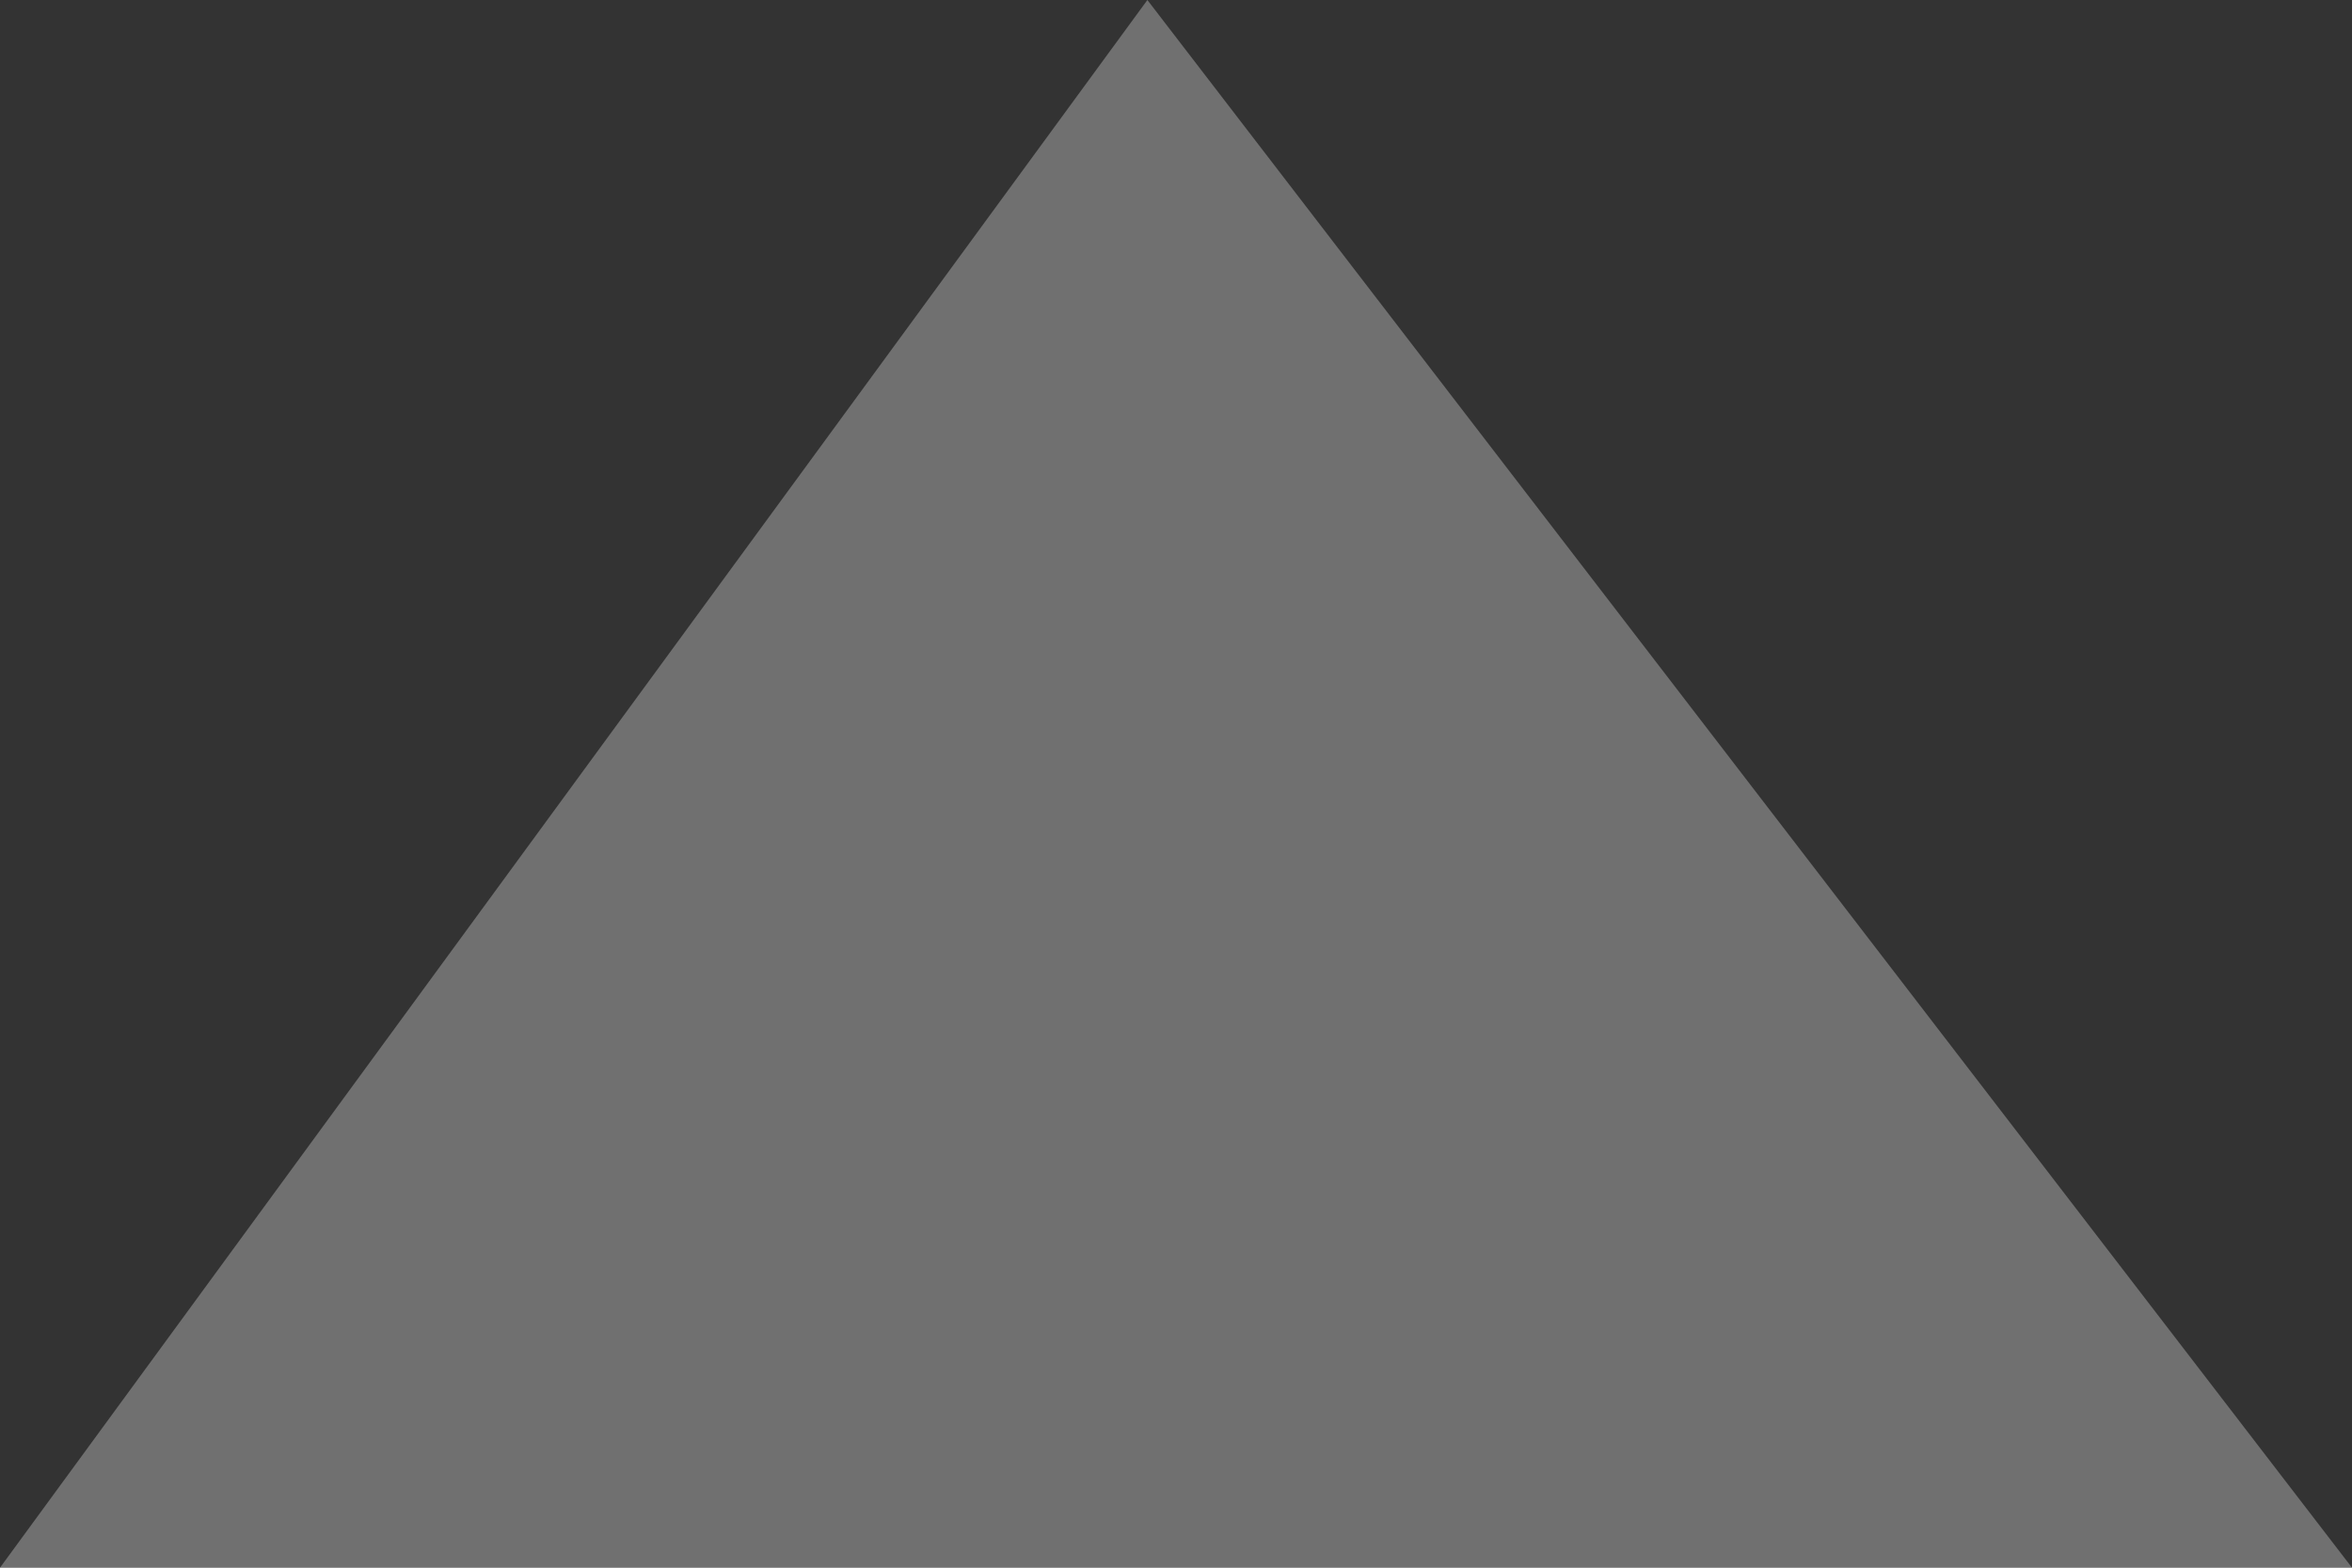 <svg width="12" height="8" viewBox="0 0 12 8" xmlns="http://www.w3.org/2000/svg">
  <rect x="0" y="0" width="12" height="8" fill="#333333" stroke="none"/>
  <path opacity="0.3" d="M12 8L0 8L5.854 2.55872e-07L12 8Z" fill="white"/>
</svg>
